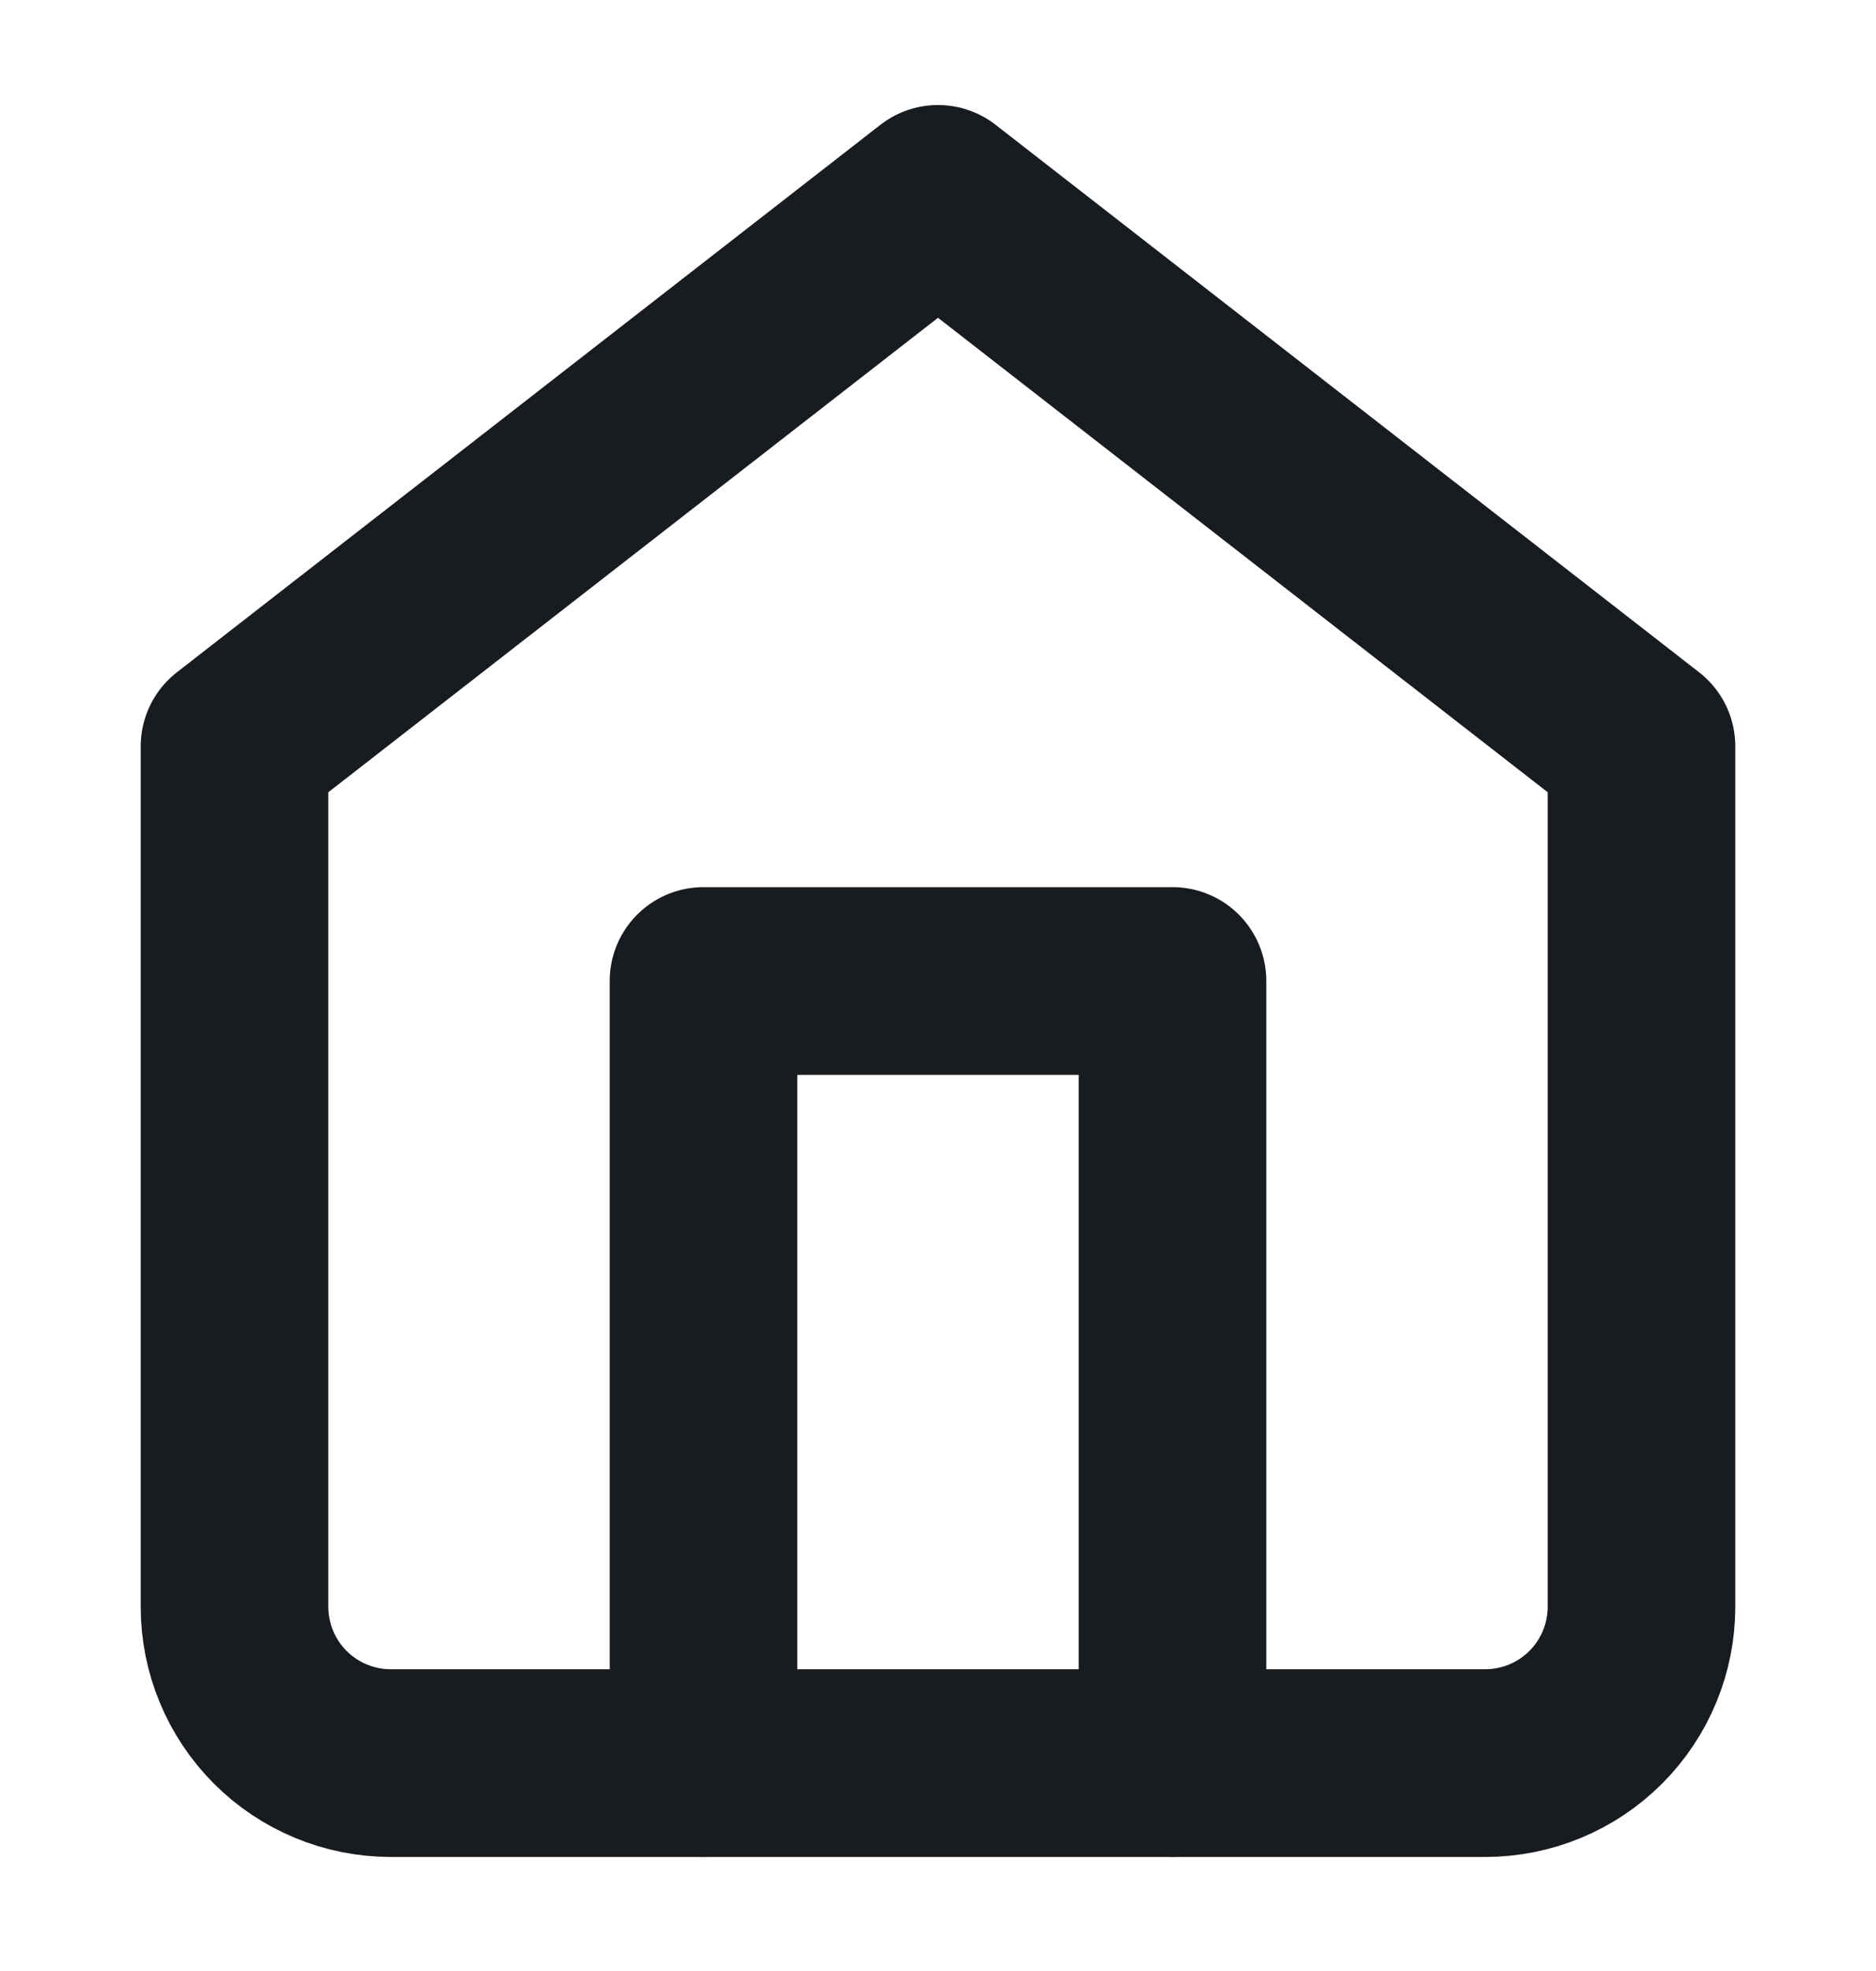 <svg width="20" height="21" viewBox="0 0 20 21" fill="none" xmlns="http://www.w3.org/2000/svg">
<g id="home">
<path id="Vector" d="M2.5 7.952L10 2.119L17.5 7.952V17.119C17.5 17.561 17.324 17.985 17.012 18.297C16.699 18.61 16.275 18.785 15.833 18.785H4.167C3.725 18.785 3.301 18.61 2.988 18.297C2.676 17.985 2.5 17.561 2.5 17.119V7.952Z" stroke="#181B1F" stroke-width="2" stroke-linecap="round" stroke-linejoin="round"/>
<path id="Vector_2" d="M7.5 18.785V10.452H12.5V18.785" stroke="#181B1F" stroke-width="2" stroke-linecap="round" stroke-linejoin="round"/>
</g>
</svg>
